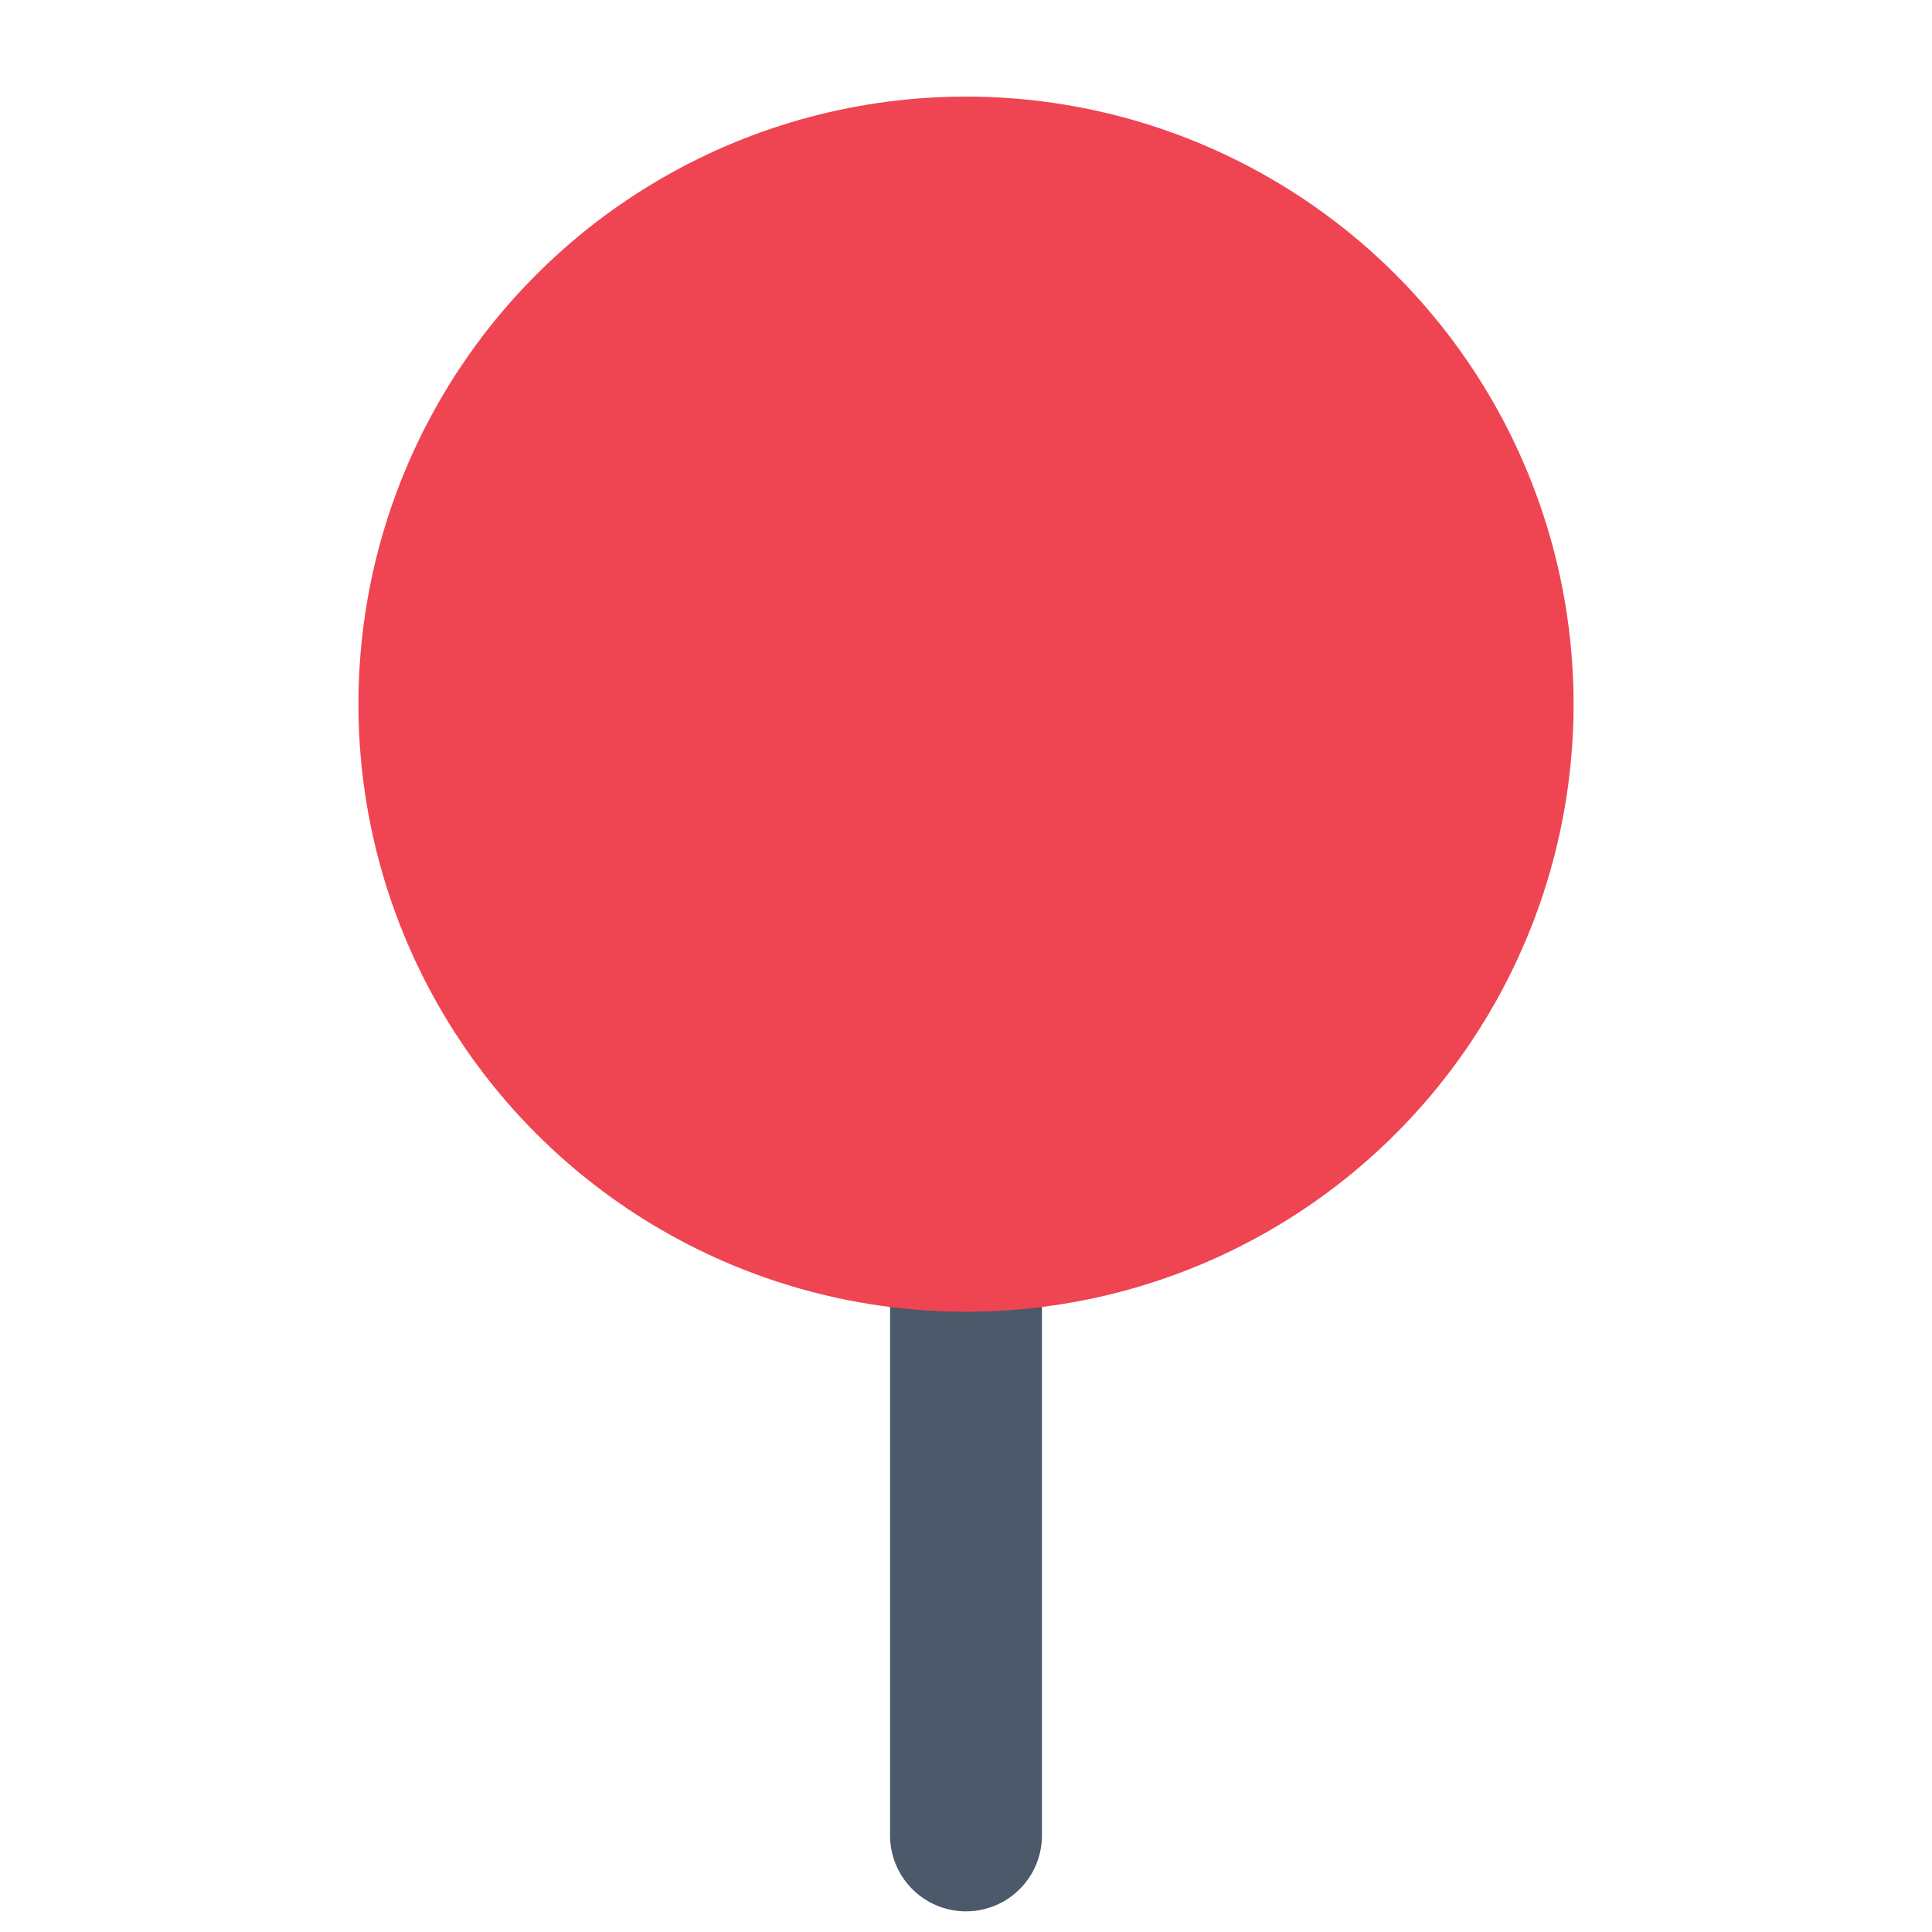 <svg id="Layer_1" data-name="Layer 1" xmlns="http://www.w3.org/2000/svg" viewBox="0 0 40 40"><defs><style>.cls-1,.cls-3{fill:none;}.cls-1{stroke:#4b596a;stroke-linecap:round;stroke-miterlimit:10;stroke-width:3.145px;}.cls-2{fill:#ef4452;}</style></defs><line class="cls-1" x1="20" y1="17.733" x2="20" y2="38"/><circle class="cls-2" cx="20" cy="14.579" r="12.579"/><rect class="cls-3" width="40" height="40"/></svg>